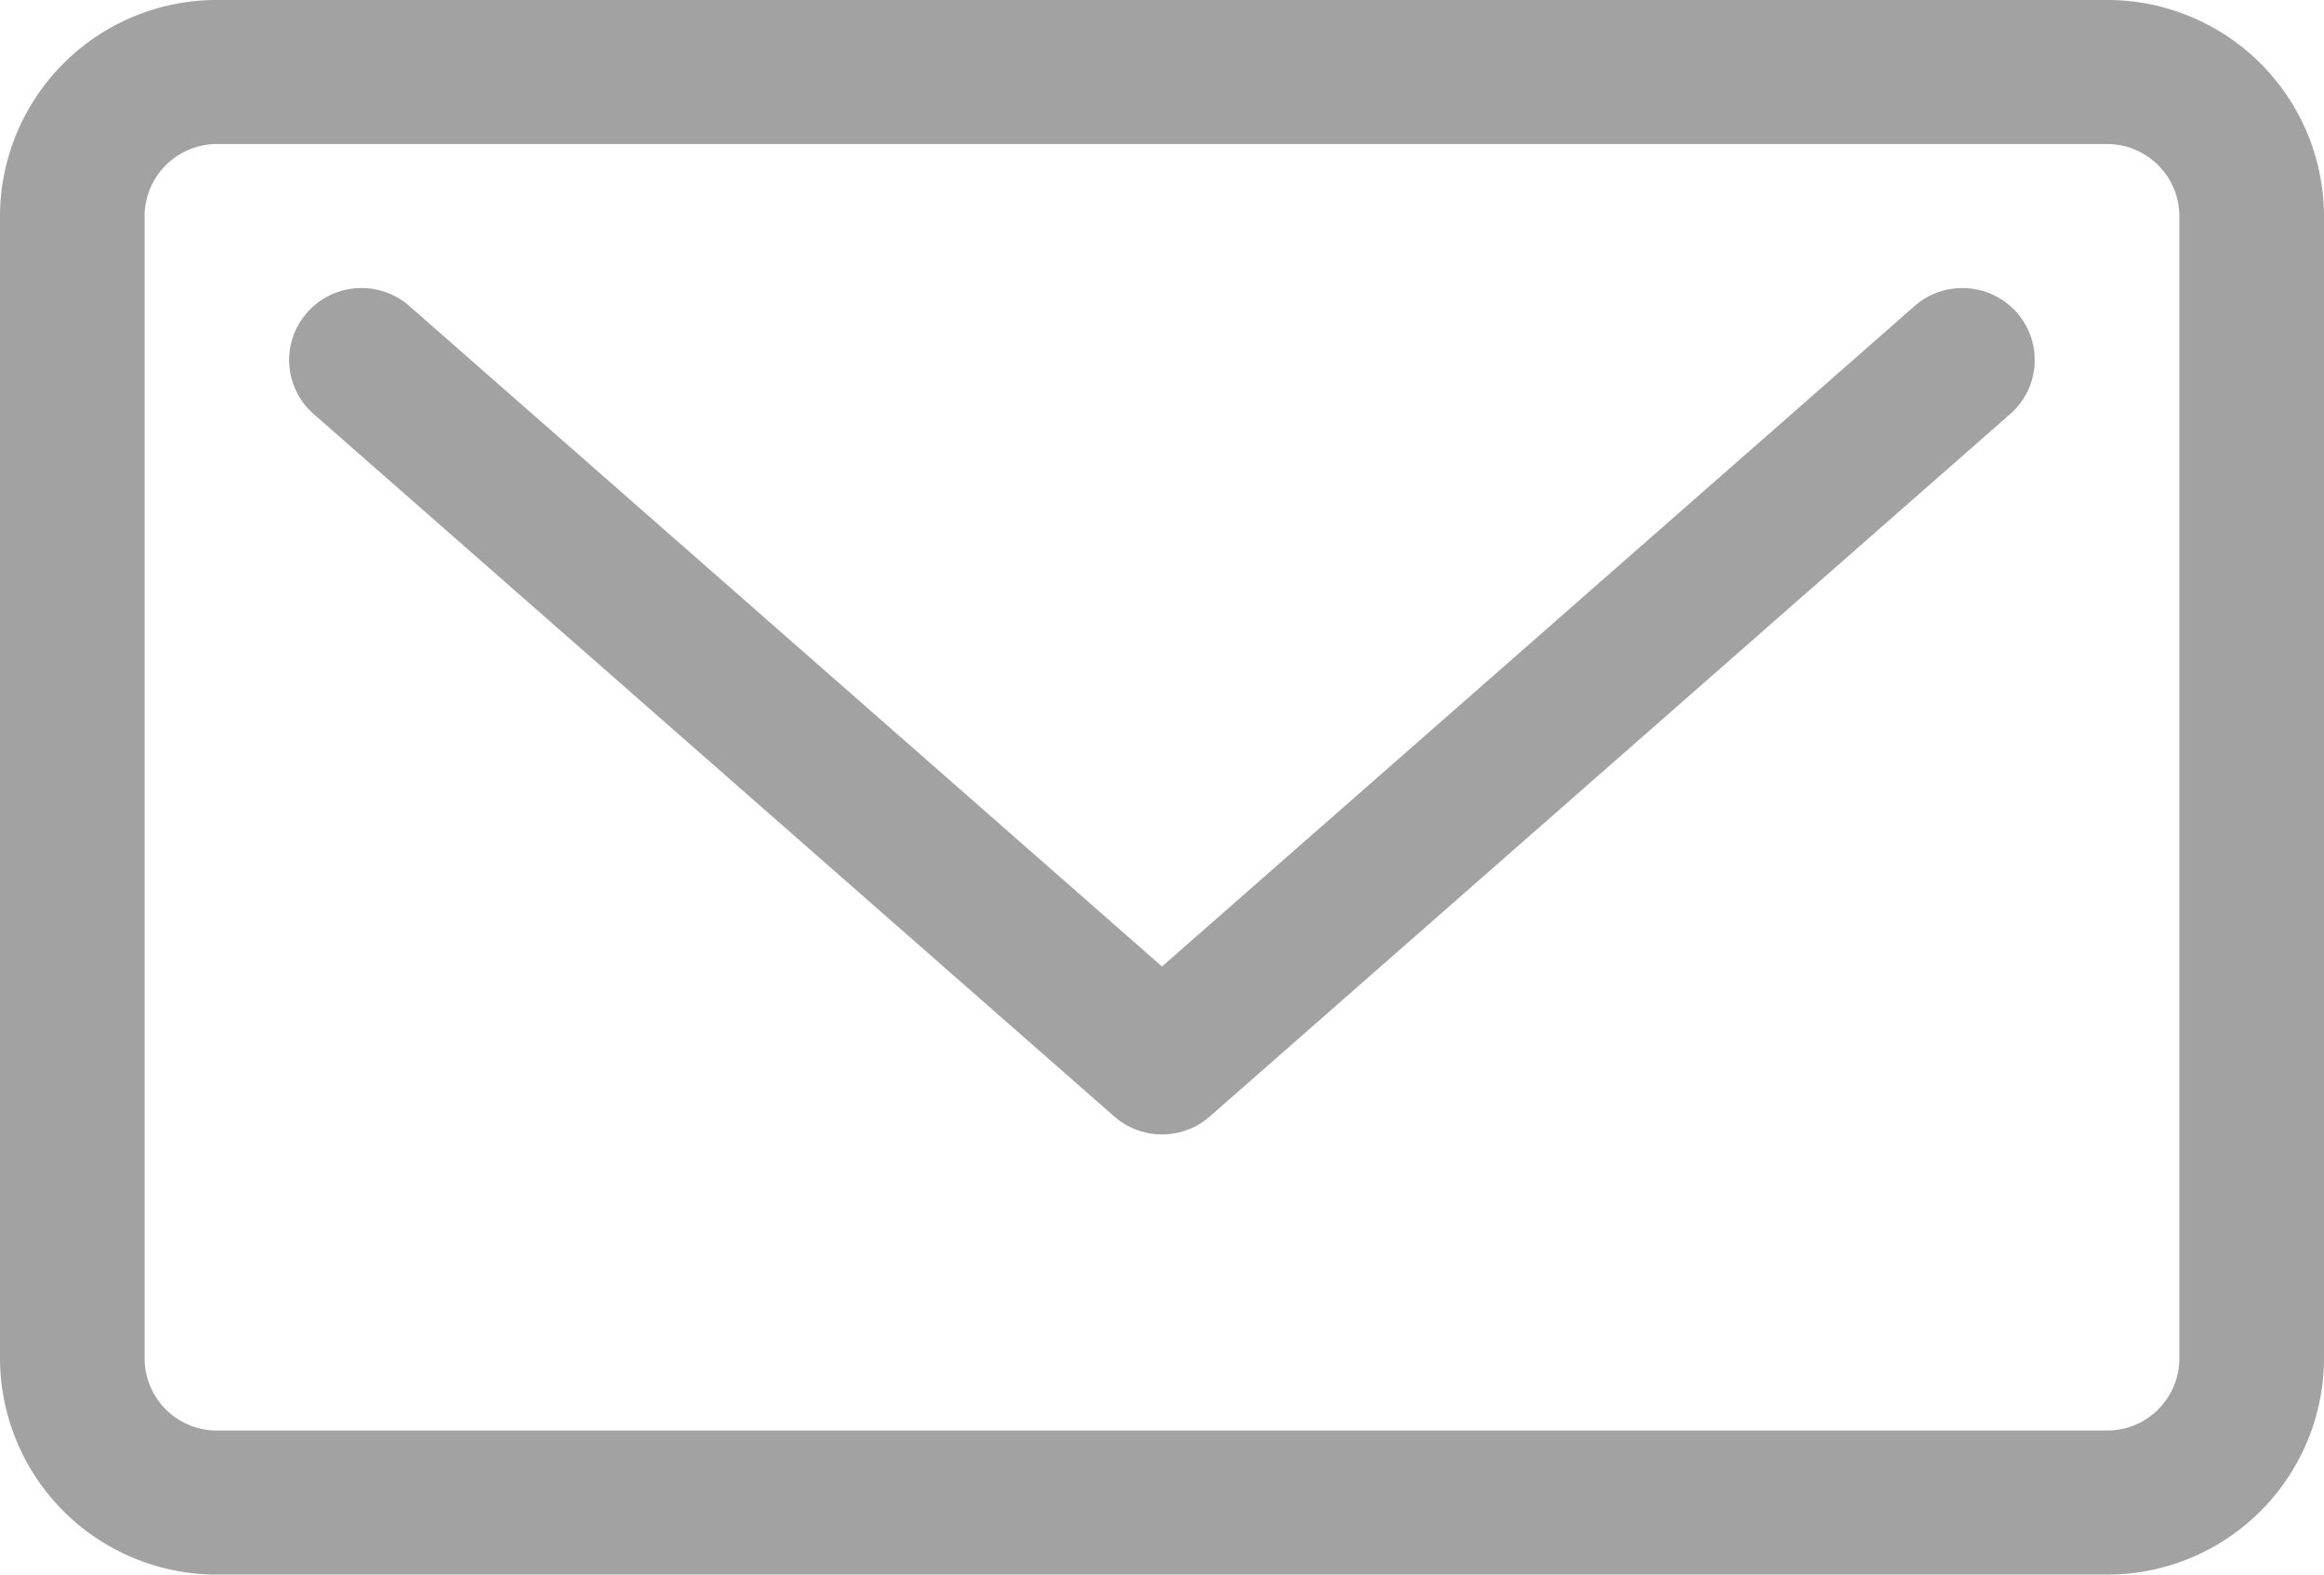 <svg xmlns="http://www.w3.org/2000/svg" width="31" height="21" viewBox="0 0 31 21">
  <defs>
    <style>
      .cls-1 {
        fill: #a2a2a2;
        fill-rule: evenodd;
      }
    </style>
  </defs>
  <path id="Contact" class="cls-1" d="M188.54,261.081L178.5,269.89l-10.04-8.809a0.968,0.968,0,0,0-1.362.086,0.957,0.957,0,0,0,.086,1.355l10.679,9.368a0.967,0.967,0,0,0,1.275,0l10.676-9.368a0.957,0.957,0,0,0,.087-1.355,0.969,0.969,0,0,0-1.362-.086h0Zm0,0M191.106,257H165.893A2.89,2.89,0,0,0,163,259.881v15.238A2.89,2.89,0,0,0,165.893,278h25.213A2.89,2.89,0,0,0,194,275.119V259.881A2.89,2.89,0,0,0,191.106,257h0Zm0.965,18.119a0.964,0.964,0,0,1-.965.96H165.893a0.964,0.964,0,0,1-.964-0.96V259.881a0.964,0.964,0,0,1,.964-0.96h25.213a0.964,0.964,0,0,1,.965.96v15.238Zm0,0" transform="translate(-163 -257)"/>
</svg>
